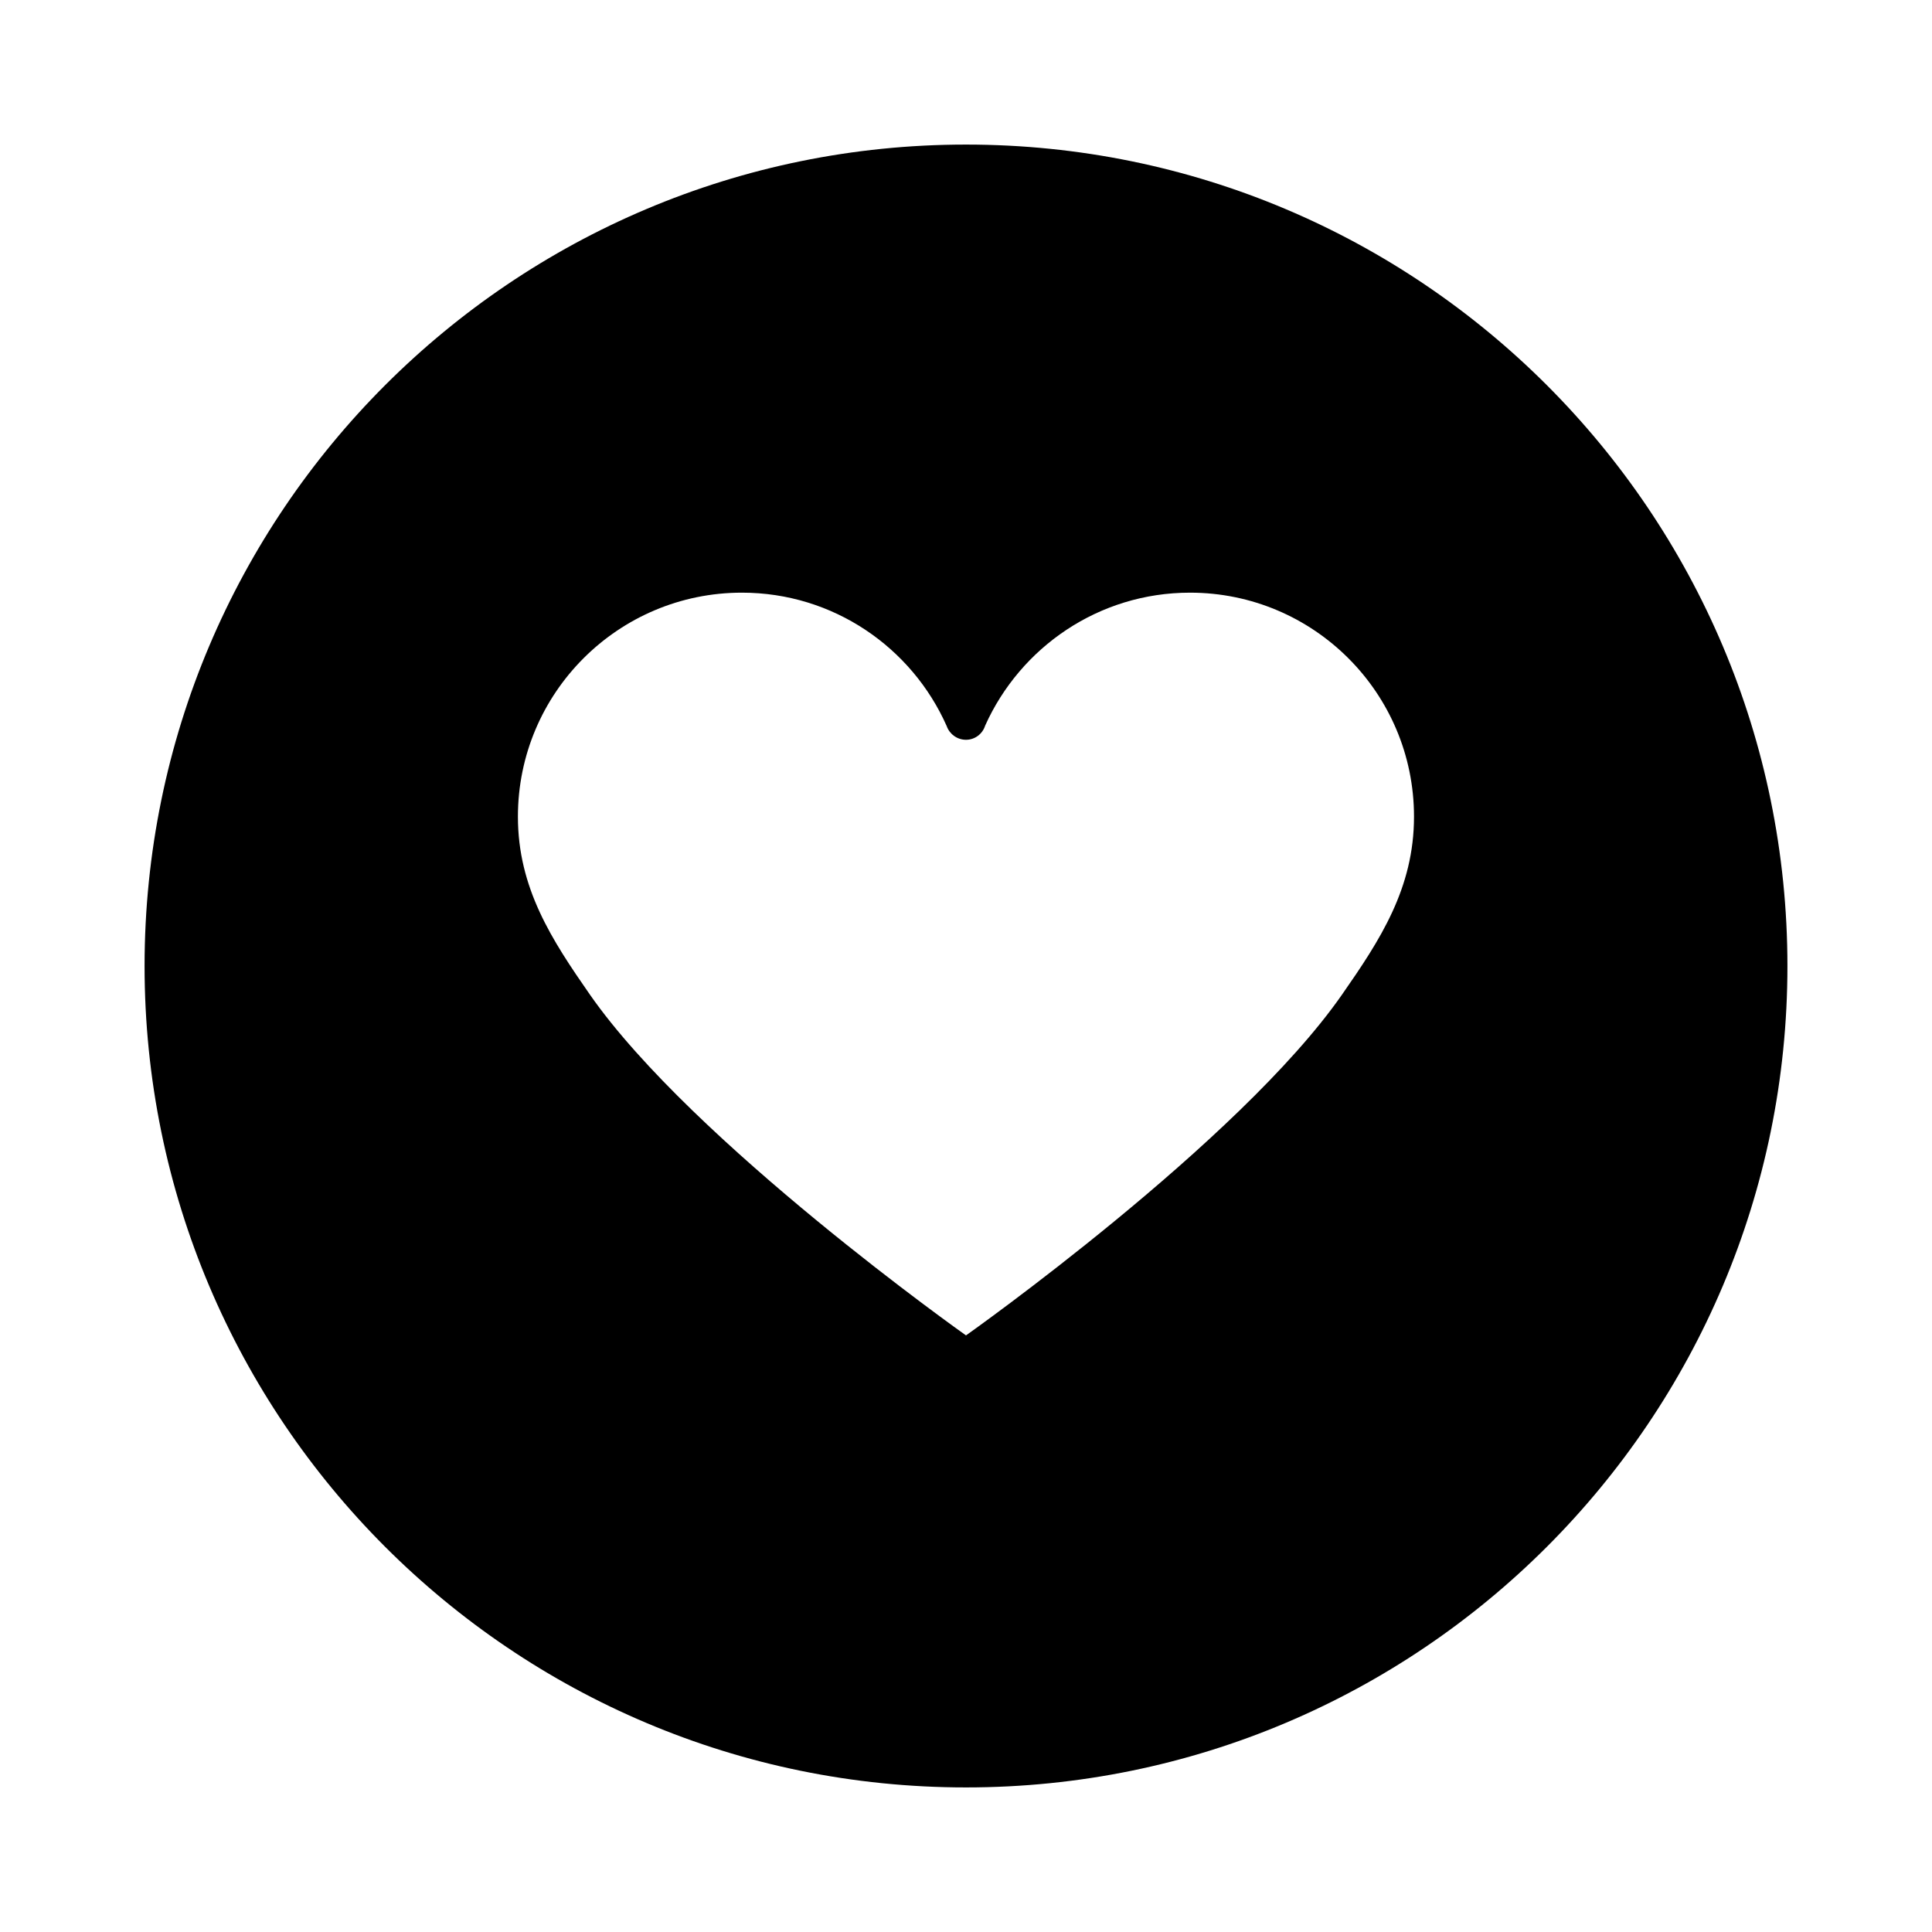 <?xml version="1.0" standalone="no"?>
<!DOCTYPE svg PUBLIC "-//W3C//DTD SVG 1.1//EN" "http://www.w3.org/Graphics/SVG/1.1/DTD/svg11.dtd">
<svg xmlns="http://www.w3.org/2000/svg" xmlns:xlink="http://www.w3.org/1999/xlink" width="40" height="40" class="icon" p-id="10928" style="" t="1553234188676" version="1.1" viewBox="0 0 1024 1024">
    <defs>
        <style type="text/css"/>
    </defs>
    <path d="M512 947.374c240.457 0 435.374-194.917 435.374-435.374s-194.917-435.374-435.374-435.374-435.374 194.917-435.374 435.374 194.917 435.374 435.374 435.374zM512 707.787s-144.718-102.314-199.314-180.592c-20.114-28.909-38.182-56.381-38.182-94.345 0-65.567 53.16-118.727 118.726-118.727 48.457 0 90.078 29.082 108.538 70.706 1.436 4.137 5.442 7.271 10.231 7.271s8.794-3.178 10.145-7.488c18.633-41.491 60.168-70.487 108.582-70.487 65.567 0 118.727 53.16 118.727 118.726 0 37.965-18.025 65.436-38.183 94.345-54.551 78.325-199.271 180.594-199.271 180.594zM512 707.787z" p-id="10929"/>
</svg>
